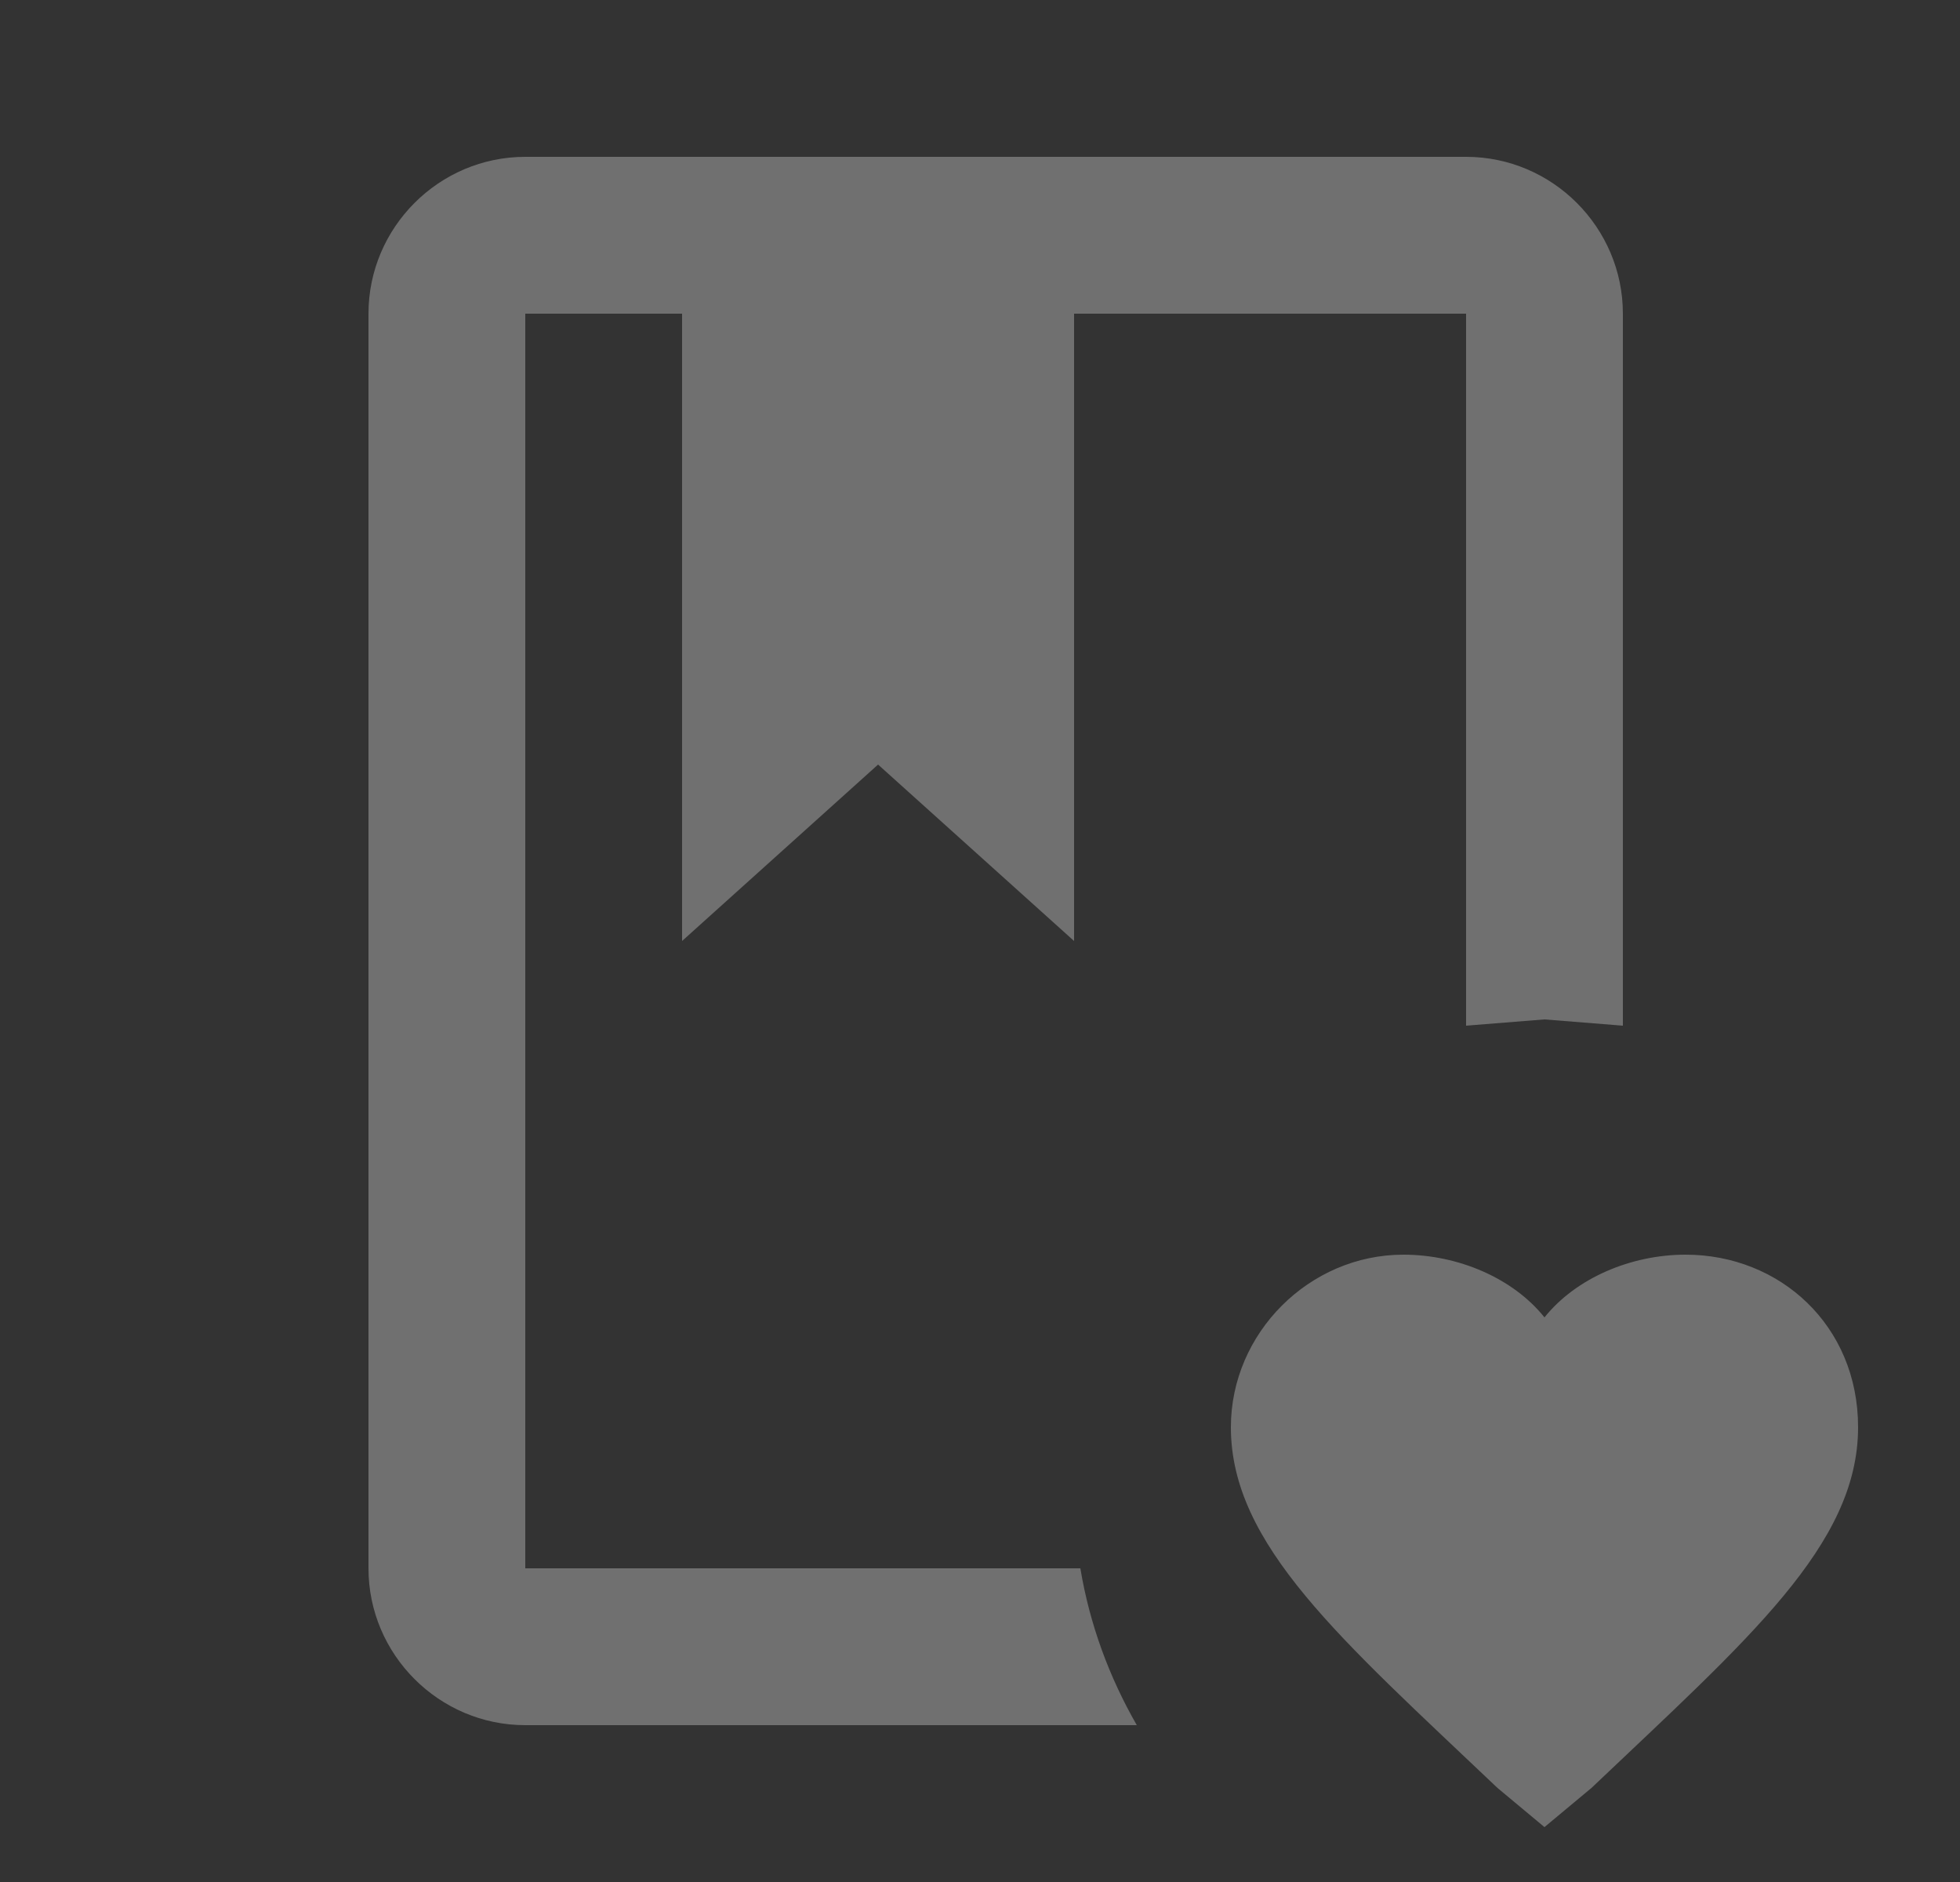 <svg width="25" height="24" viewBox="0 0 25 24" fill="none" xmlns="http://www.w3.org/2000/svg">
<rect x="0" y="0" width="25" height="24" fill="#333333" stroke="none"/>
<path d="M19.7 23.3L19.1 22.8C17.1 20.9 15.7 19.7 15.7 18.2C15.7 17 16.7 16 17.9 16C18.6 16 19.3 16.3 19.7 16.8C20.1 16.3 20.8 16 21.5 16C22.7 16 23.7 16.9 23.7 18.2C23.7 19.7 22.3 20.9 20.3 22.8L19.7 23.3ZM18.7 2C19.8 2 20.7 2.9 20.7 4V13.08L19.7 13L18.7 13.08V4H13.7V12L11.2 9.75L8.7 12V4H6.7V20H13.78C13.9 20.72 14.15 21.39 14.5 22H6.7C5.6 22 4.7 21.1 4.7 20V4C4.7 2.9 5.6 2 6.7 2H18.7Z" fill="white" fill-opacity="0.3"/>
</svg>
